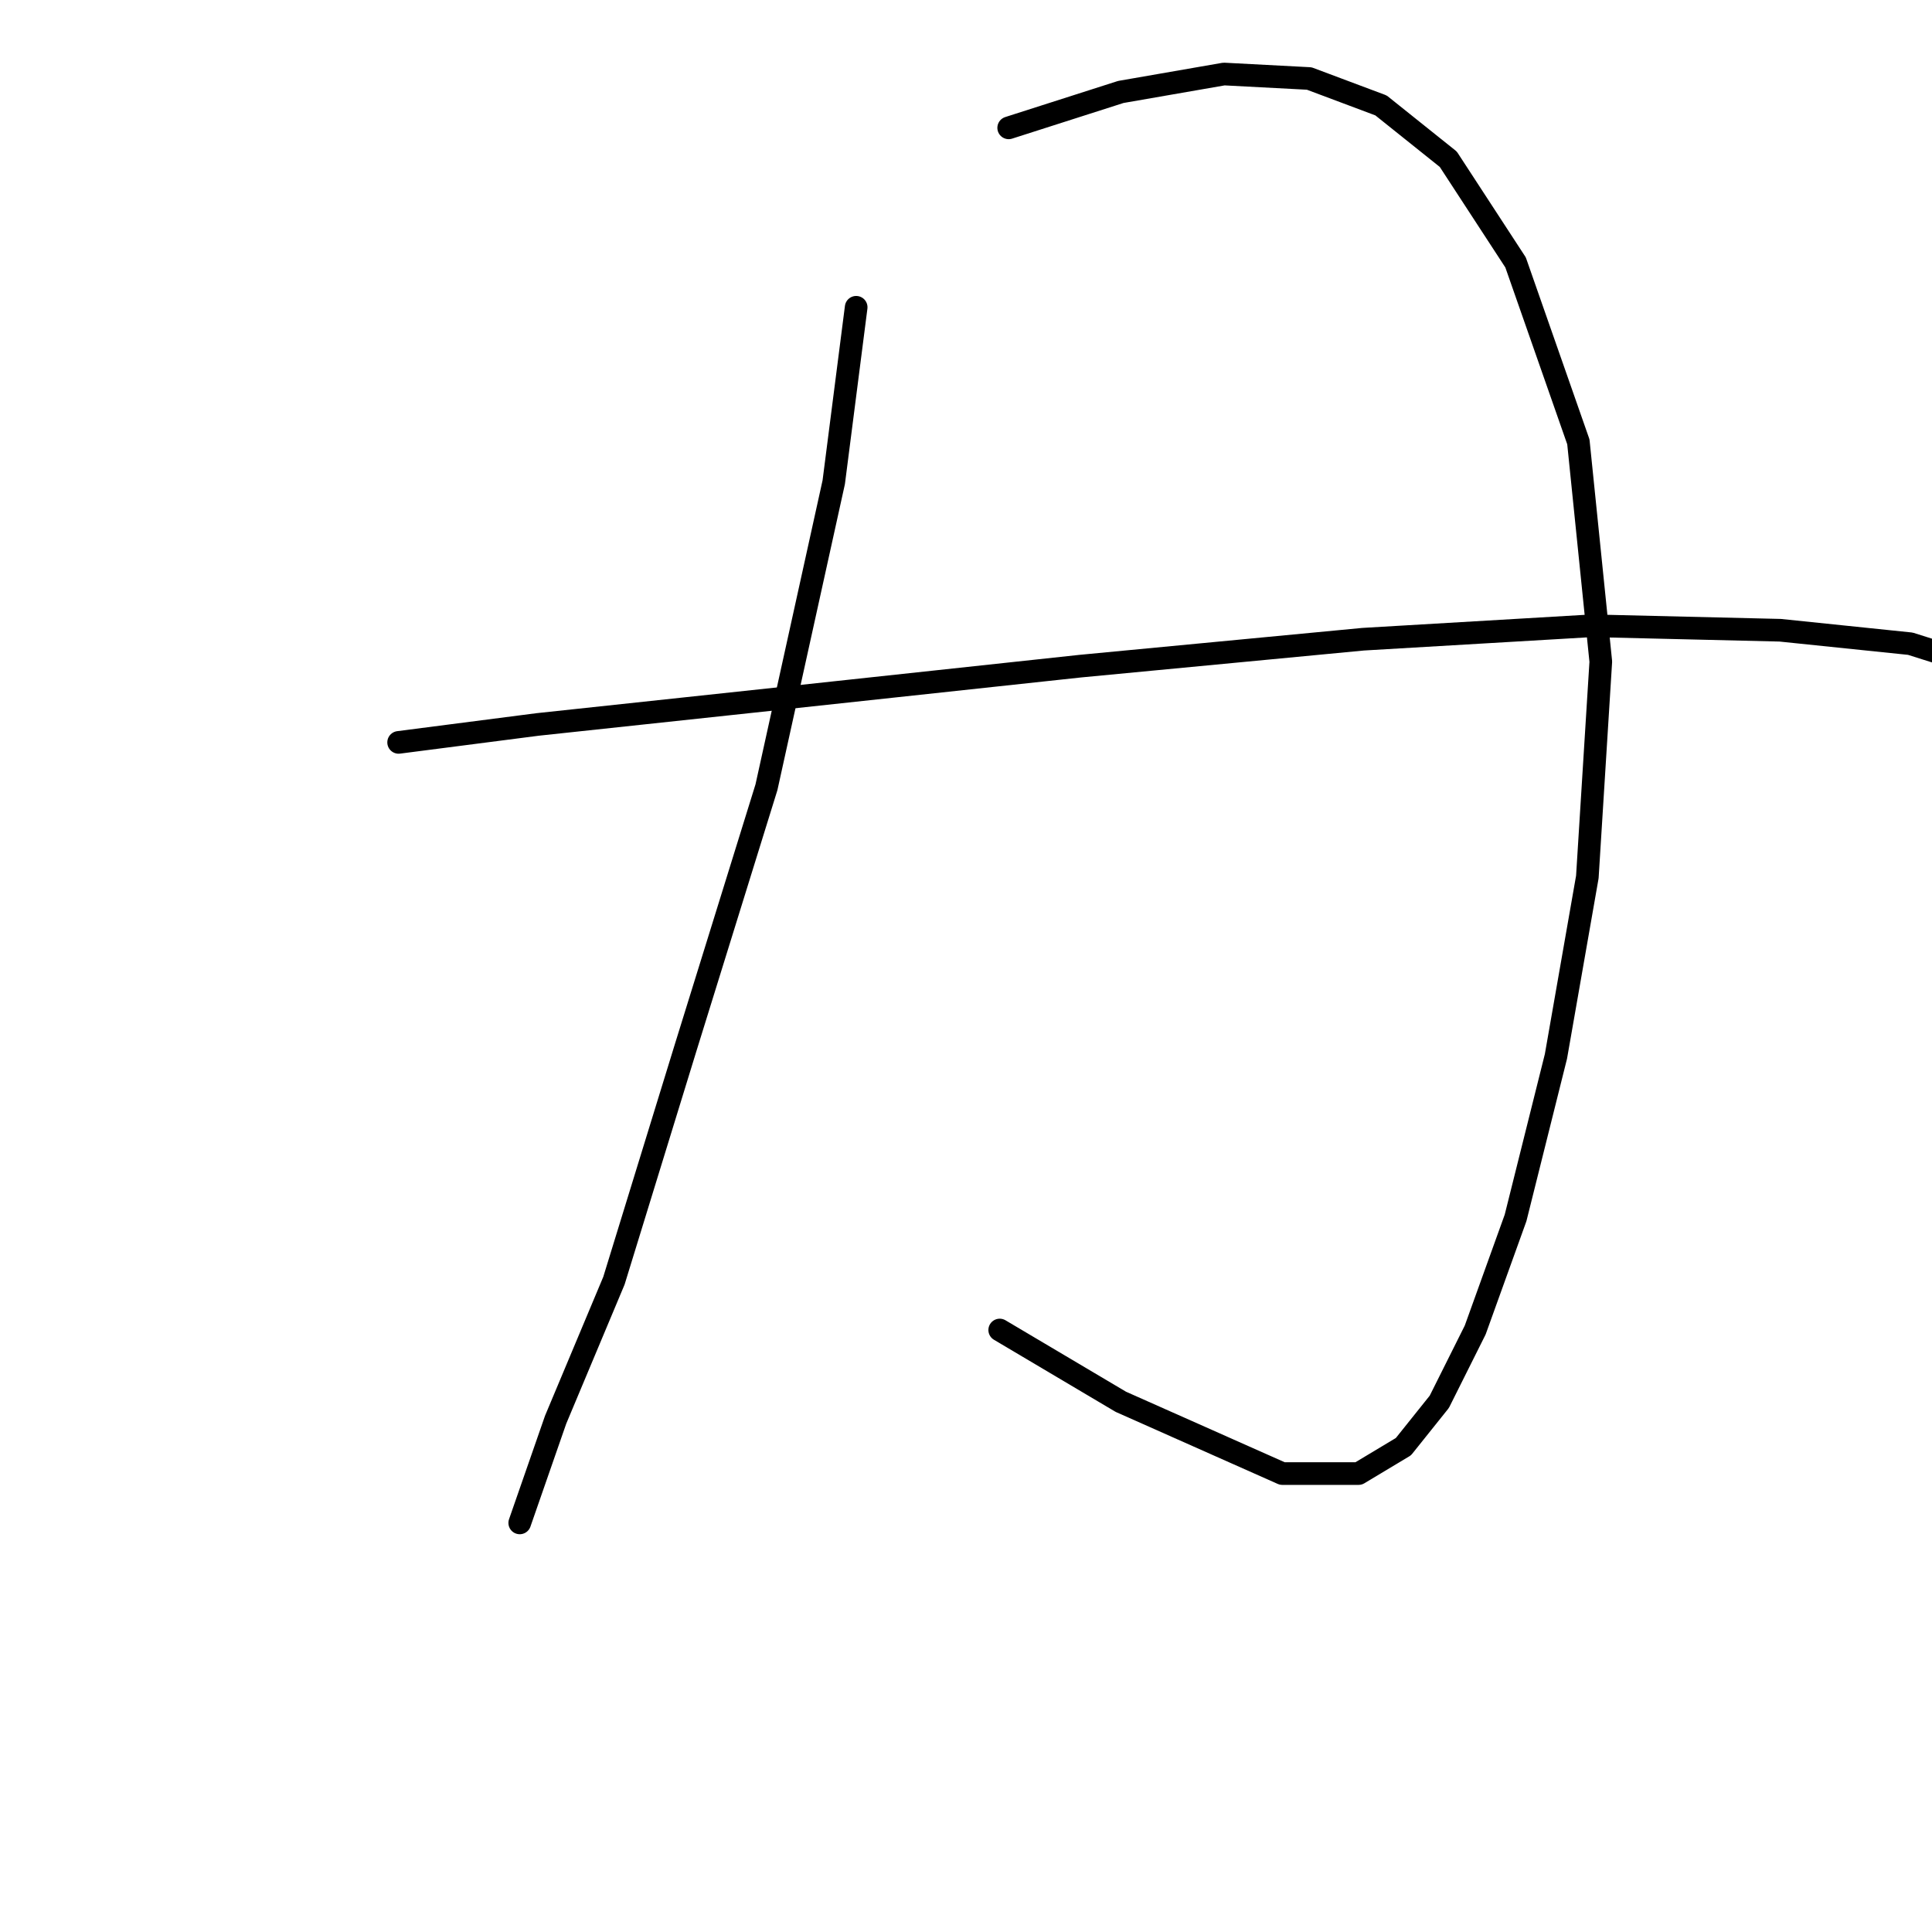 <?xml version="1.0" standalone="no"?>
    <svg width="256" height="256" xmlns="http://www.w3.org/2000/svg" version="1.1">
    <polyline stroke="black" stroke-width="3" stroke-linecap="round" fill="transparent" stroke-linejoin="round" points="113.447 40.716 110.475 63.896 101.559 104.314 90.86 138.788 81.35 169.696 73.623 188.122 68.868 201.793 68.868 201.793 " />
        <polyline stroke="black" stroke-width="3" stroke-linecap="round" fill="transparent" stroke-linejoin="round" points="133.656 16.94 148.515 12.185 162.186 9.808 173.479 10.402 182.99 13.968 191.905 21.101 200.821 34.772 209.142 58.547 212.114 87.672 210.331 116.202 206.17 139.977 200.821 161.375 195.471 176.234 190.716 185.745 185.961 191.688 180.018 195.255 169.913 195.255 148.515 185.745 132.467 176.234 132.467 176.234 " />
        <polyline stroke="black" stroke-width="3" stroke-linecap="round" fill="transparent" stroke-linejoin="round" points="52.82 98.371 71.246 95.993 104.531 92.427 143.166 88.266 180.612 84.7 210.925 82.917 235.889 83.511 253.126 85.294 264.42 88.86 270.364 93.615 270.364 93.615 " />
        </svg>